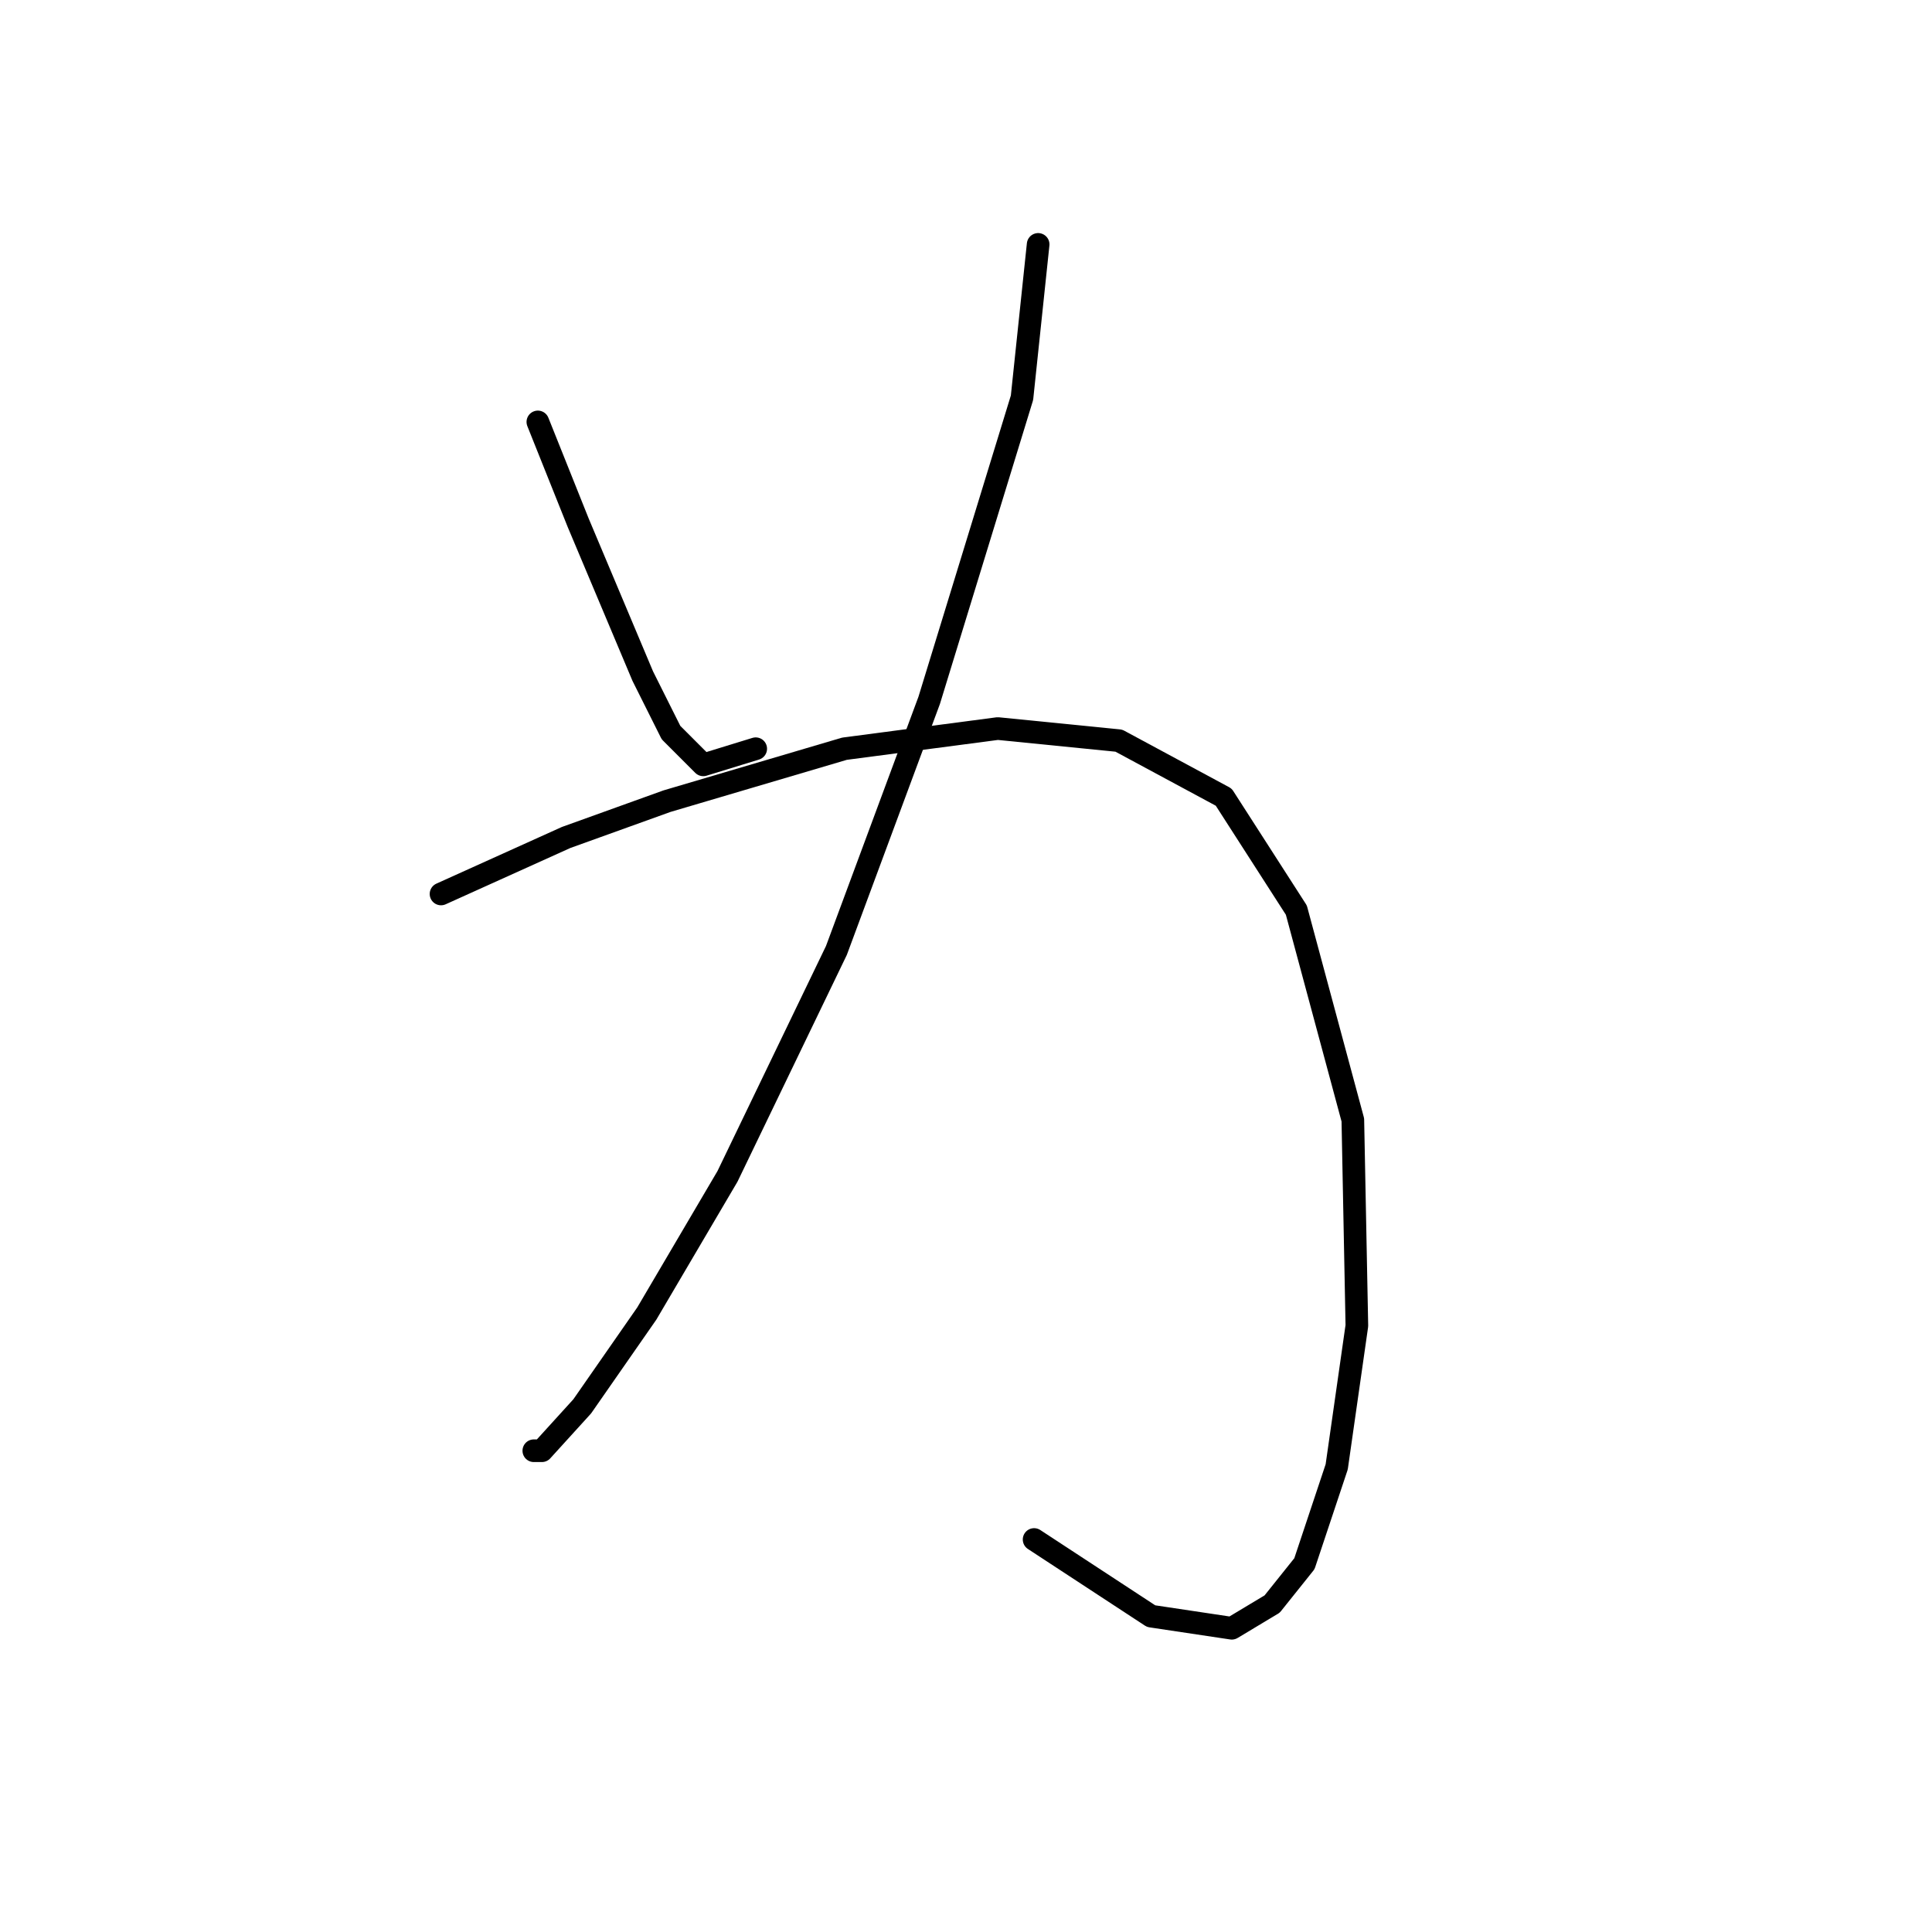 <?xml version="1.0" standalone="no"?>
    <svg width="256" height="256" xmlns="http://www.w3.org/2000/svg" version="1.1">
    <polyline stroke="black" stroke-width="3" stroke-linecap="round" fill="transparent" stroke-linejoin="round" points="71.269 55.907 76.615 69.272 80.892 79.43 85.168 89.587 88.911 97.071 93.187 101.348 100.137 99.21 100.137 99.21 " />
        <polyline stroke="black" stroke-width="3" stroke-linecap="round" fill="transparent" stroke-linejoin="round" points="137.559 32.385 135.421 52.7 123.125 92.794 110.829 125.94 96.395 155.877 85.703 174.053 77.149 186.349 71.803 192.23 70.734 192.23 70.734 192.23 " />
        <polyline stroke="black" stroke-width="3" stroke-linecap="round" fill="transparent" stroke-linejoin="round" points="58.438 118.455 75.011 110.971 88.376 106.159 111.898 99.21 132.213 96.537 148.251 98.14 162.15 105.625 171.773 120.594 179.258 148.393 179.792 175.657 177.119 194.368 172.842 207.198 168.566 212.544 163.22 215.752 152.528 214.148 137.024 203.991 137.024 203.991 " />
        </svg>